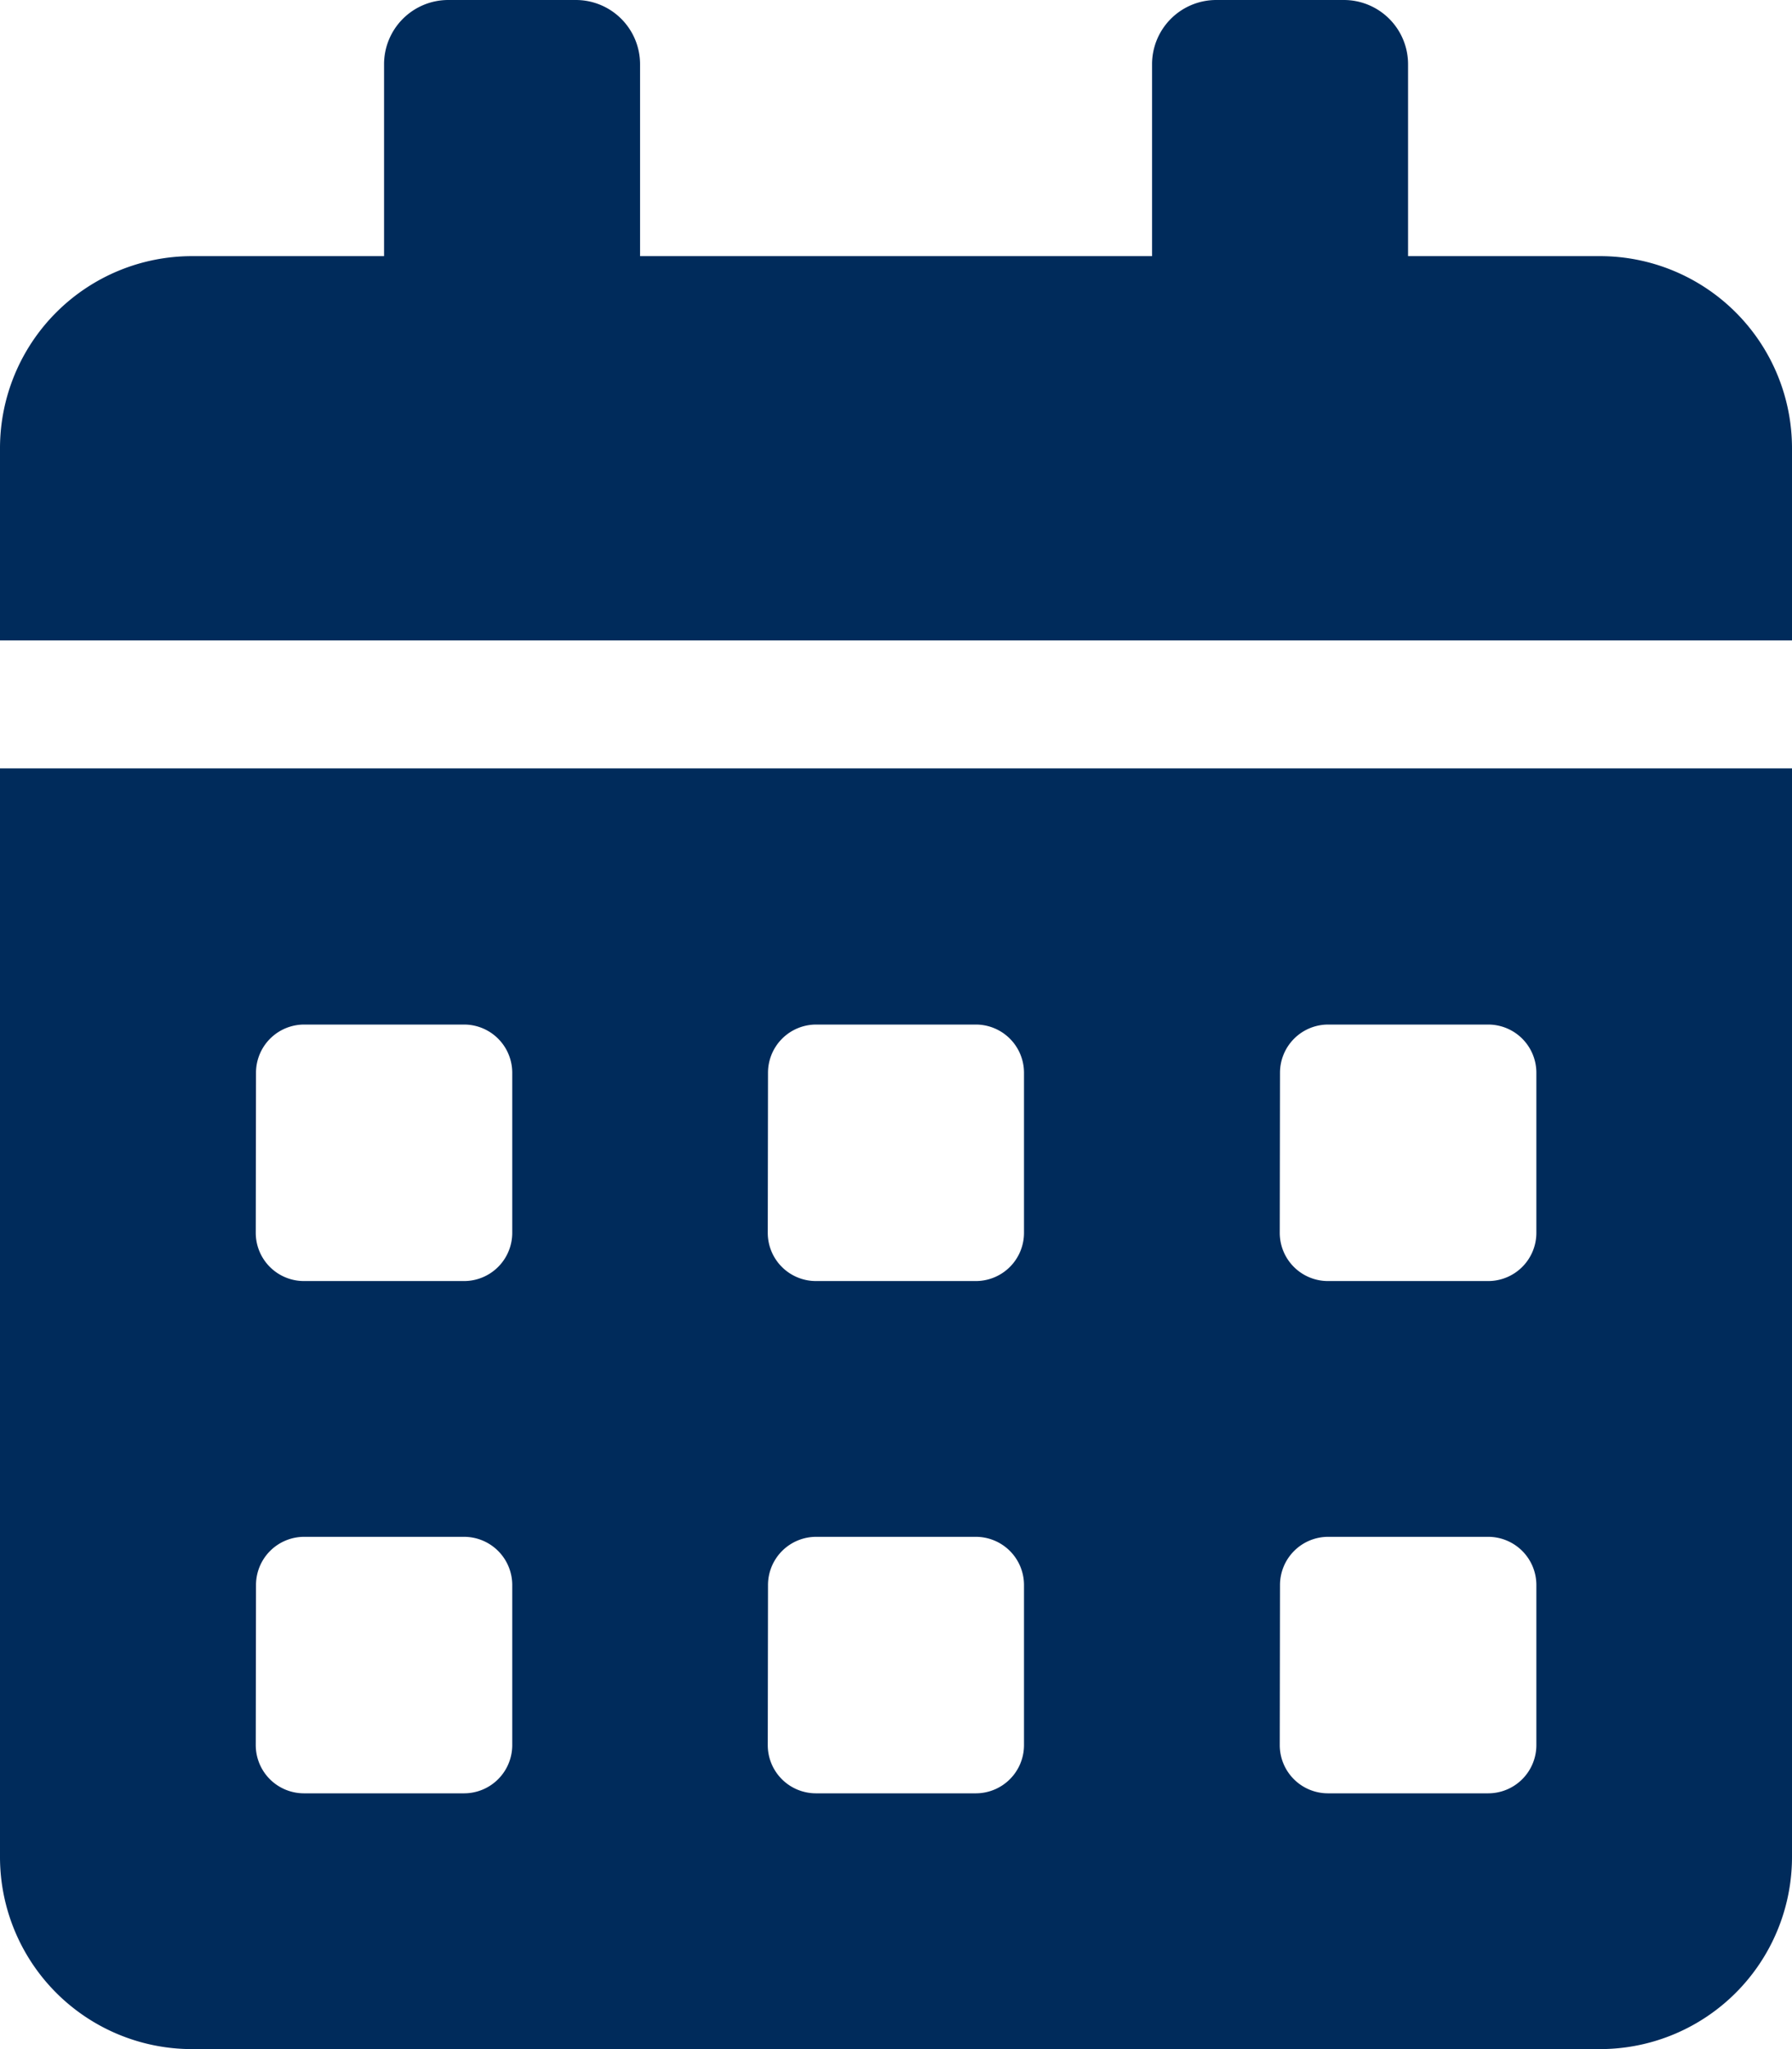<svg xmlns="http://www.w3.org/2000/svg" width="14.875" height="17" viewBox="0 0 14.875 17">
  <path id="calendar_ic" d="M0,15.406A1.594,1.594,0,0,0,1.594,17H13.281a1.594,1.594,0,0,0,1.594-1.594V6.375H0ZM10.625,8.9a.4.4,0,0,1,.4-.4h1.328a.4.4,0,0,1,.4.4v1.328a.4.4,0,0,1-.4.4H11.023a.4.4,0,0,1-.4-.4Zm0,4.25a.4.4,0,0,1,.4-.4h1.328a.4.4,0,0,1,.4.4v1.328a.4.4,0,0,1-.4.4H11.023a.4.4,0,0,1-.4-.4ZM6.375,8.9a.4.4,0,0,1,.4-.4H8.1a.4.4,0,0,1,.4.4v1.328a.4.4,0,0,1-.4.4H6.773a.4.4,0,0,1-.4-.4Zm0,4.25a.4.4,0,0,1,.4-.4H8.1a.4.4,0,0,1,.4.4v1.328a.4.4,0,0,1-.4.4H6.773a.4.4,0,0,1-.4-.4ZM2.125,8.9a.4.4,0,0,1,.4-.4H3.852a.4.4,0,0,1,.4.4v1.328a.4.4,0,0,1-.4.4H2.523a.4.4,0,0,1-.4-.4Zm0,4.25a.4.4,0,0,1,.4-.4H3.852a.4.4,0,0,1,.4.4v1.328a.4.4,0,0,1-.4.4H2.523a.4.4,0,0,1-.4-.4ZM13.281,2.125H11.688V.531A.533.533,0,0,0,11.156,0H10.094a.533.533,0,0,0-.531.531V2.125H5.313V.531A.533.533,0,0,0,4.781,0H3.719a.533.533,0,0,0-.531.531V2.125H1.594A1.594,1.594,0,0,0,0,3.719V5.313H14.875V3.719A1.594,1.594,0,0,0,13.281,2.125Z" fill="#002b5b"/>
</svg>
